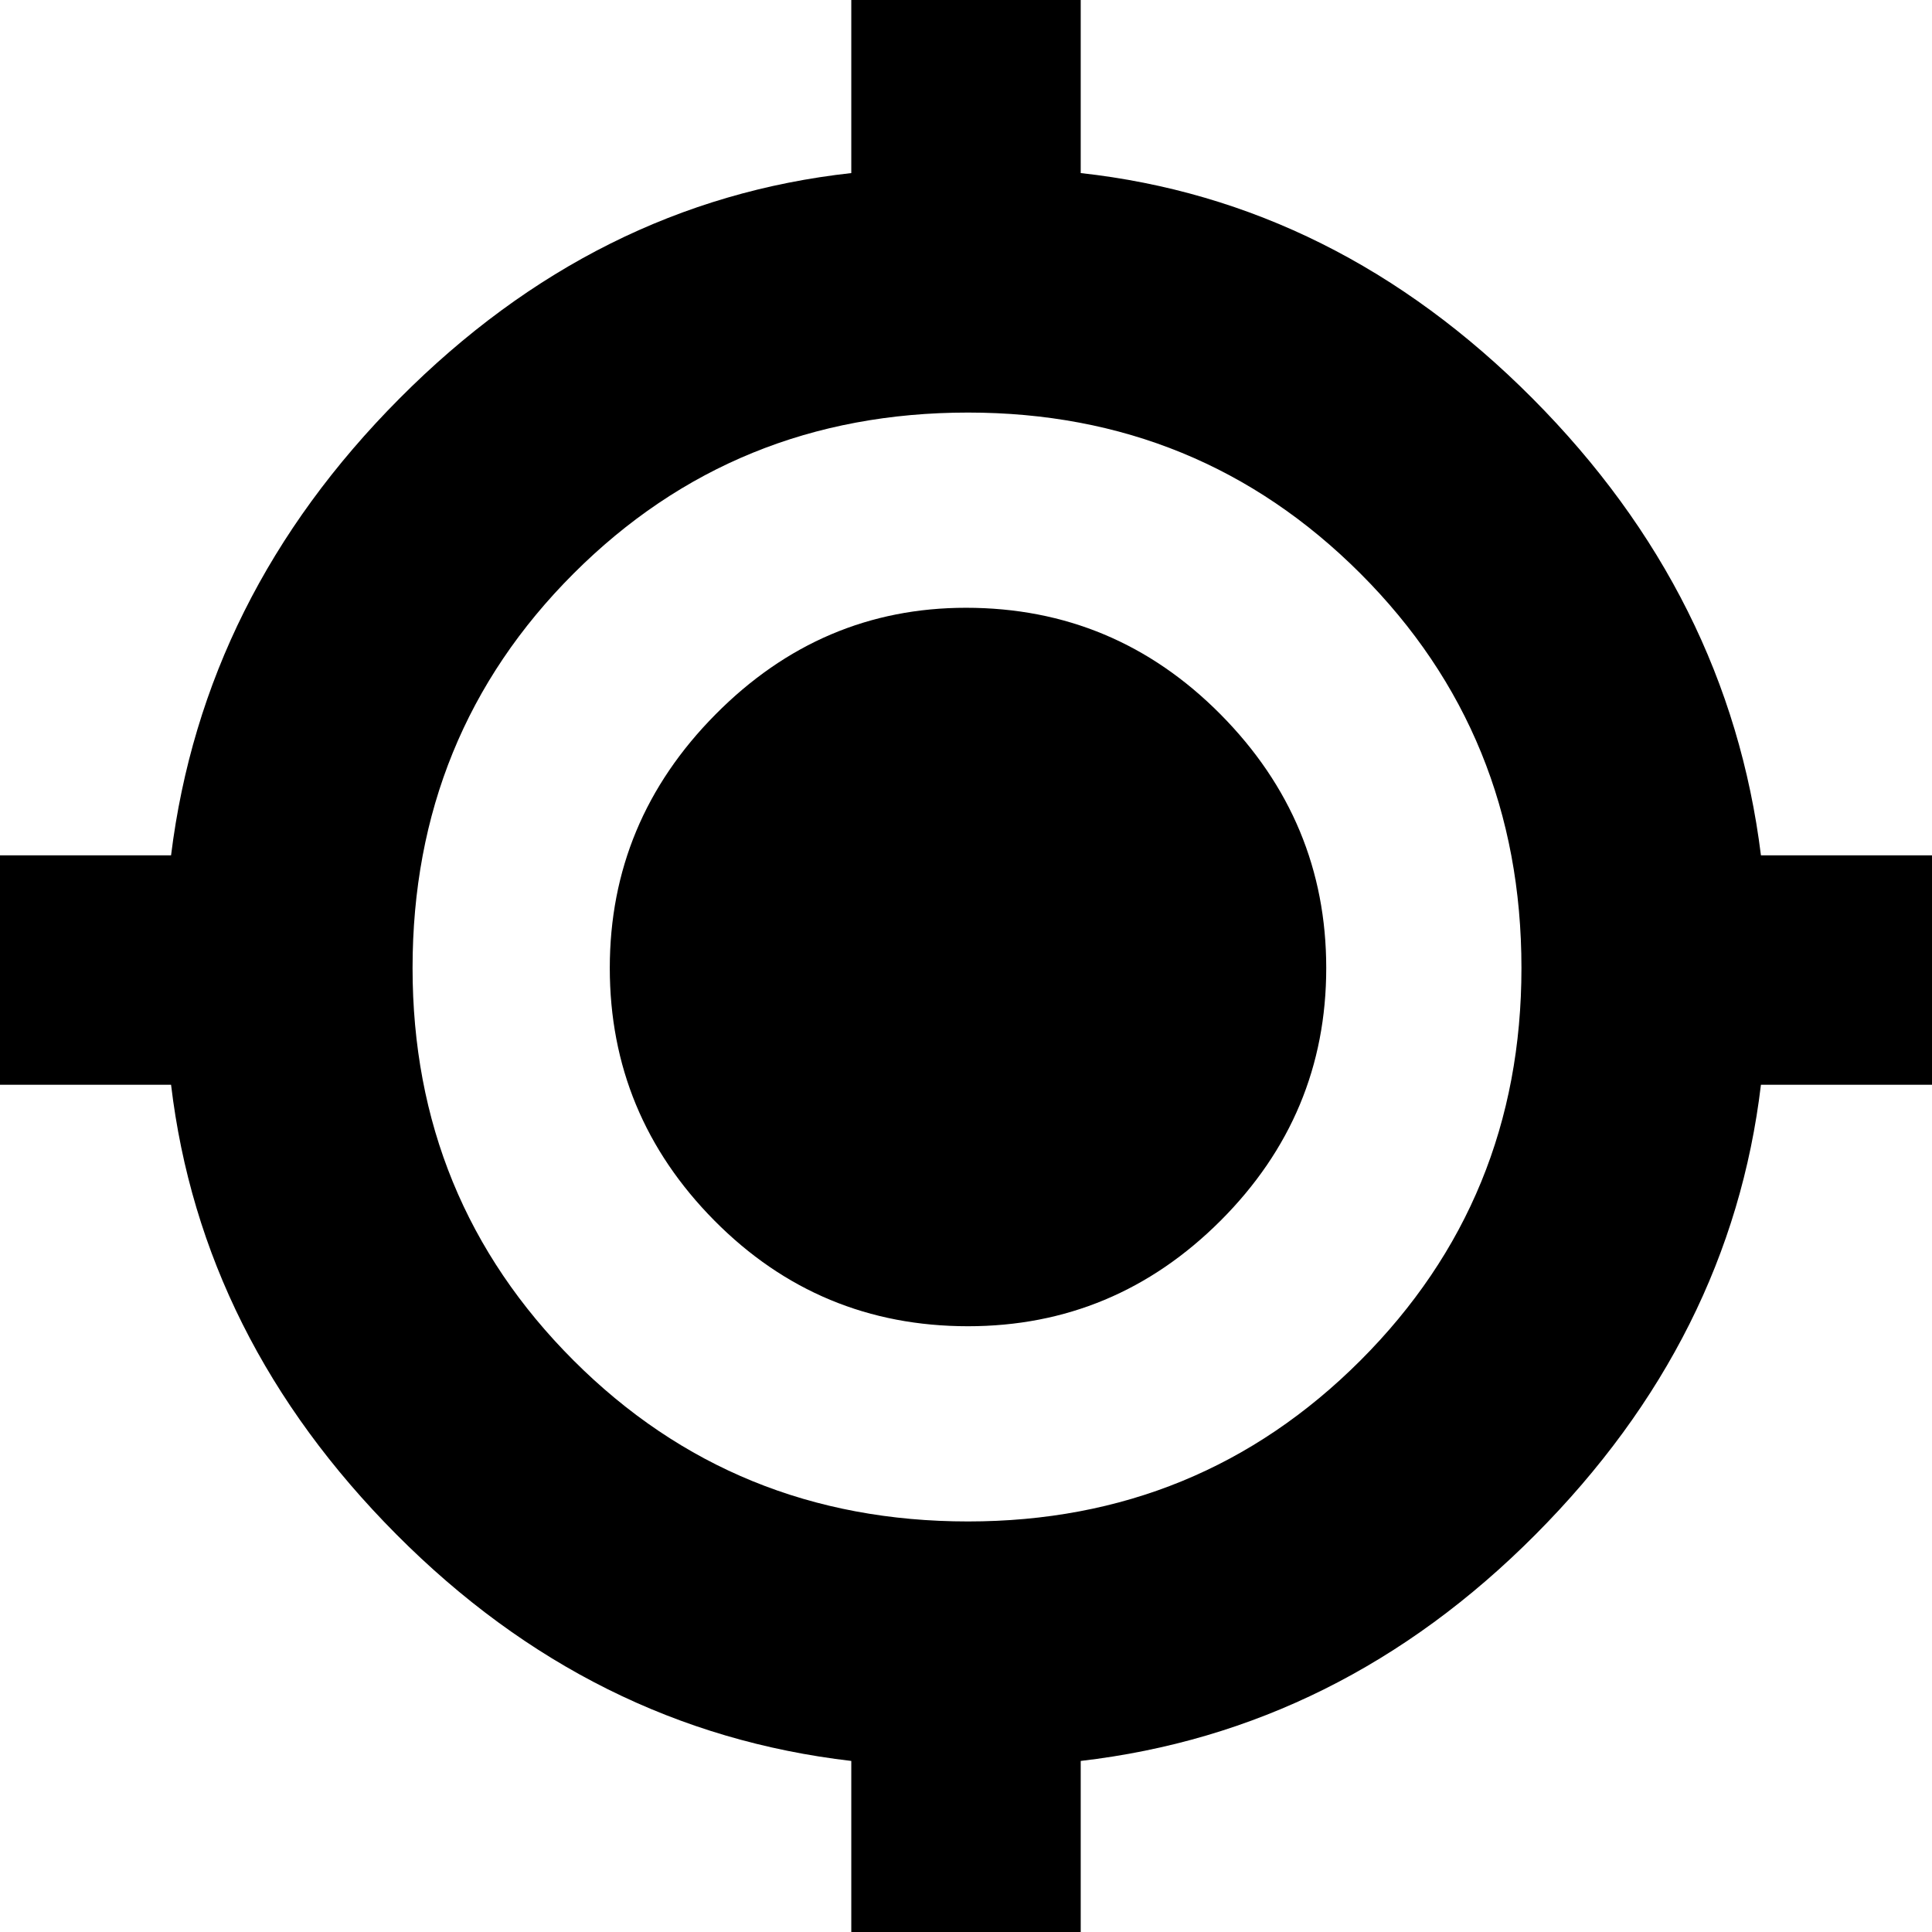 <svg xmlns="http://www.w3.org/2000/svg" height="24" width="24"><path d="M10.575 24.125V21.875Q7.35 21.5 4.925 19.062Q2.5 16.625 2.125 13.475H-0.1V10.625H2.125Q2.525 7.4 4.963 4.95Q7.4 2.5 10.575 2.15V-0.075H13.425V2.15Q16.6 2.5 19.038 4.95Q21.475 7.4 21.875 10.625H24.1V13.475H21.875Q21.5 16.625 19.075 19.062Q16.65 21.5 13.425 21.875V24.125ZM12.025 18.9Q14.9 18.9 16.9 16.9Q18.9 14.9 18.9 12.025Q18.9 9.125 16.9 7.125Q14.9 5.125 12.025 5.125Q9.125 5.125 7.125 7.125Q5.125 9.125 5.125 12.025Q5.125 14.9 7.125 16.9Q9.125 18.9 12.025 18.9ZM12.025 16.475Q10.175 16.475 8.875 15.163Q7.575 13.85 7.575 12.025Q7.575 10.2 8.888 8.875Q10.2 7.55 12 7.55Q13.85 7.55 15.163 8.875Q16.475 10.2 16.475 12.025Q16.475 13.85 15.163 15.163Q13.85 16.475 12.025 16.475Z"/></svg>